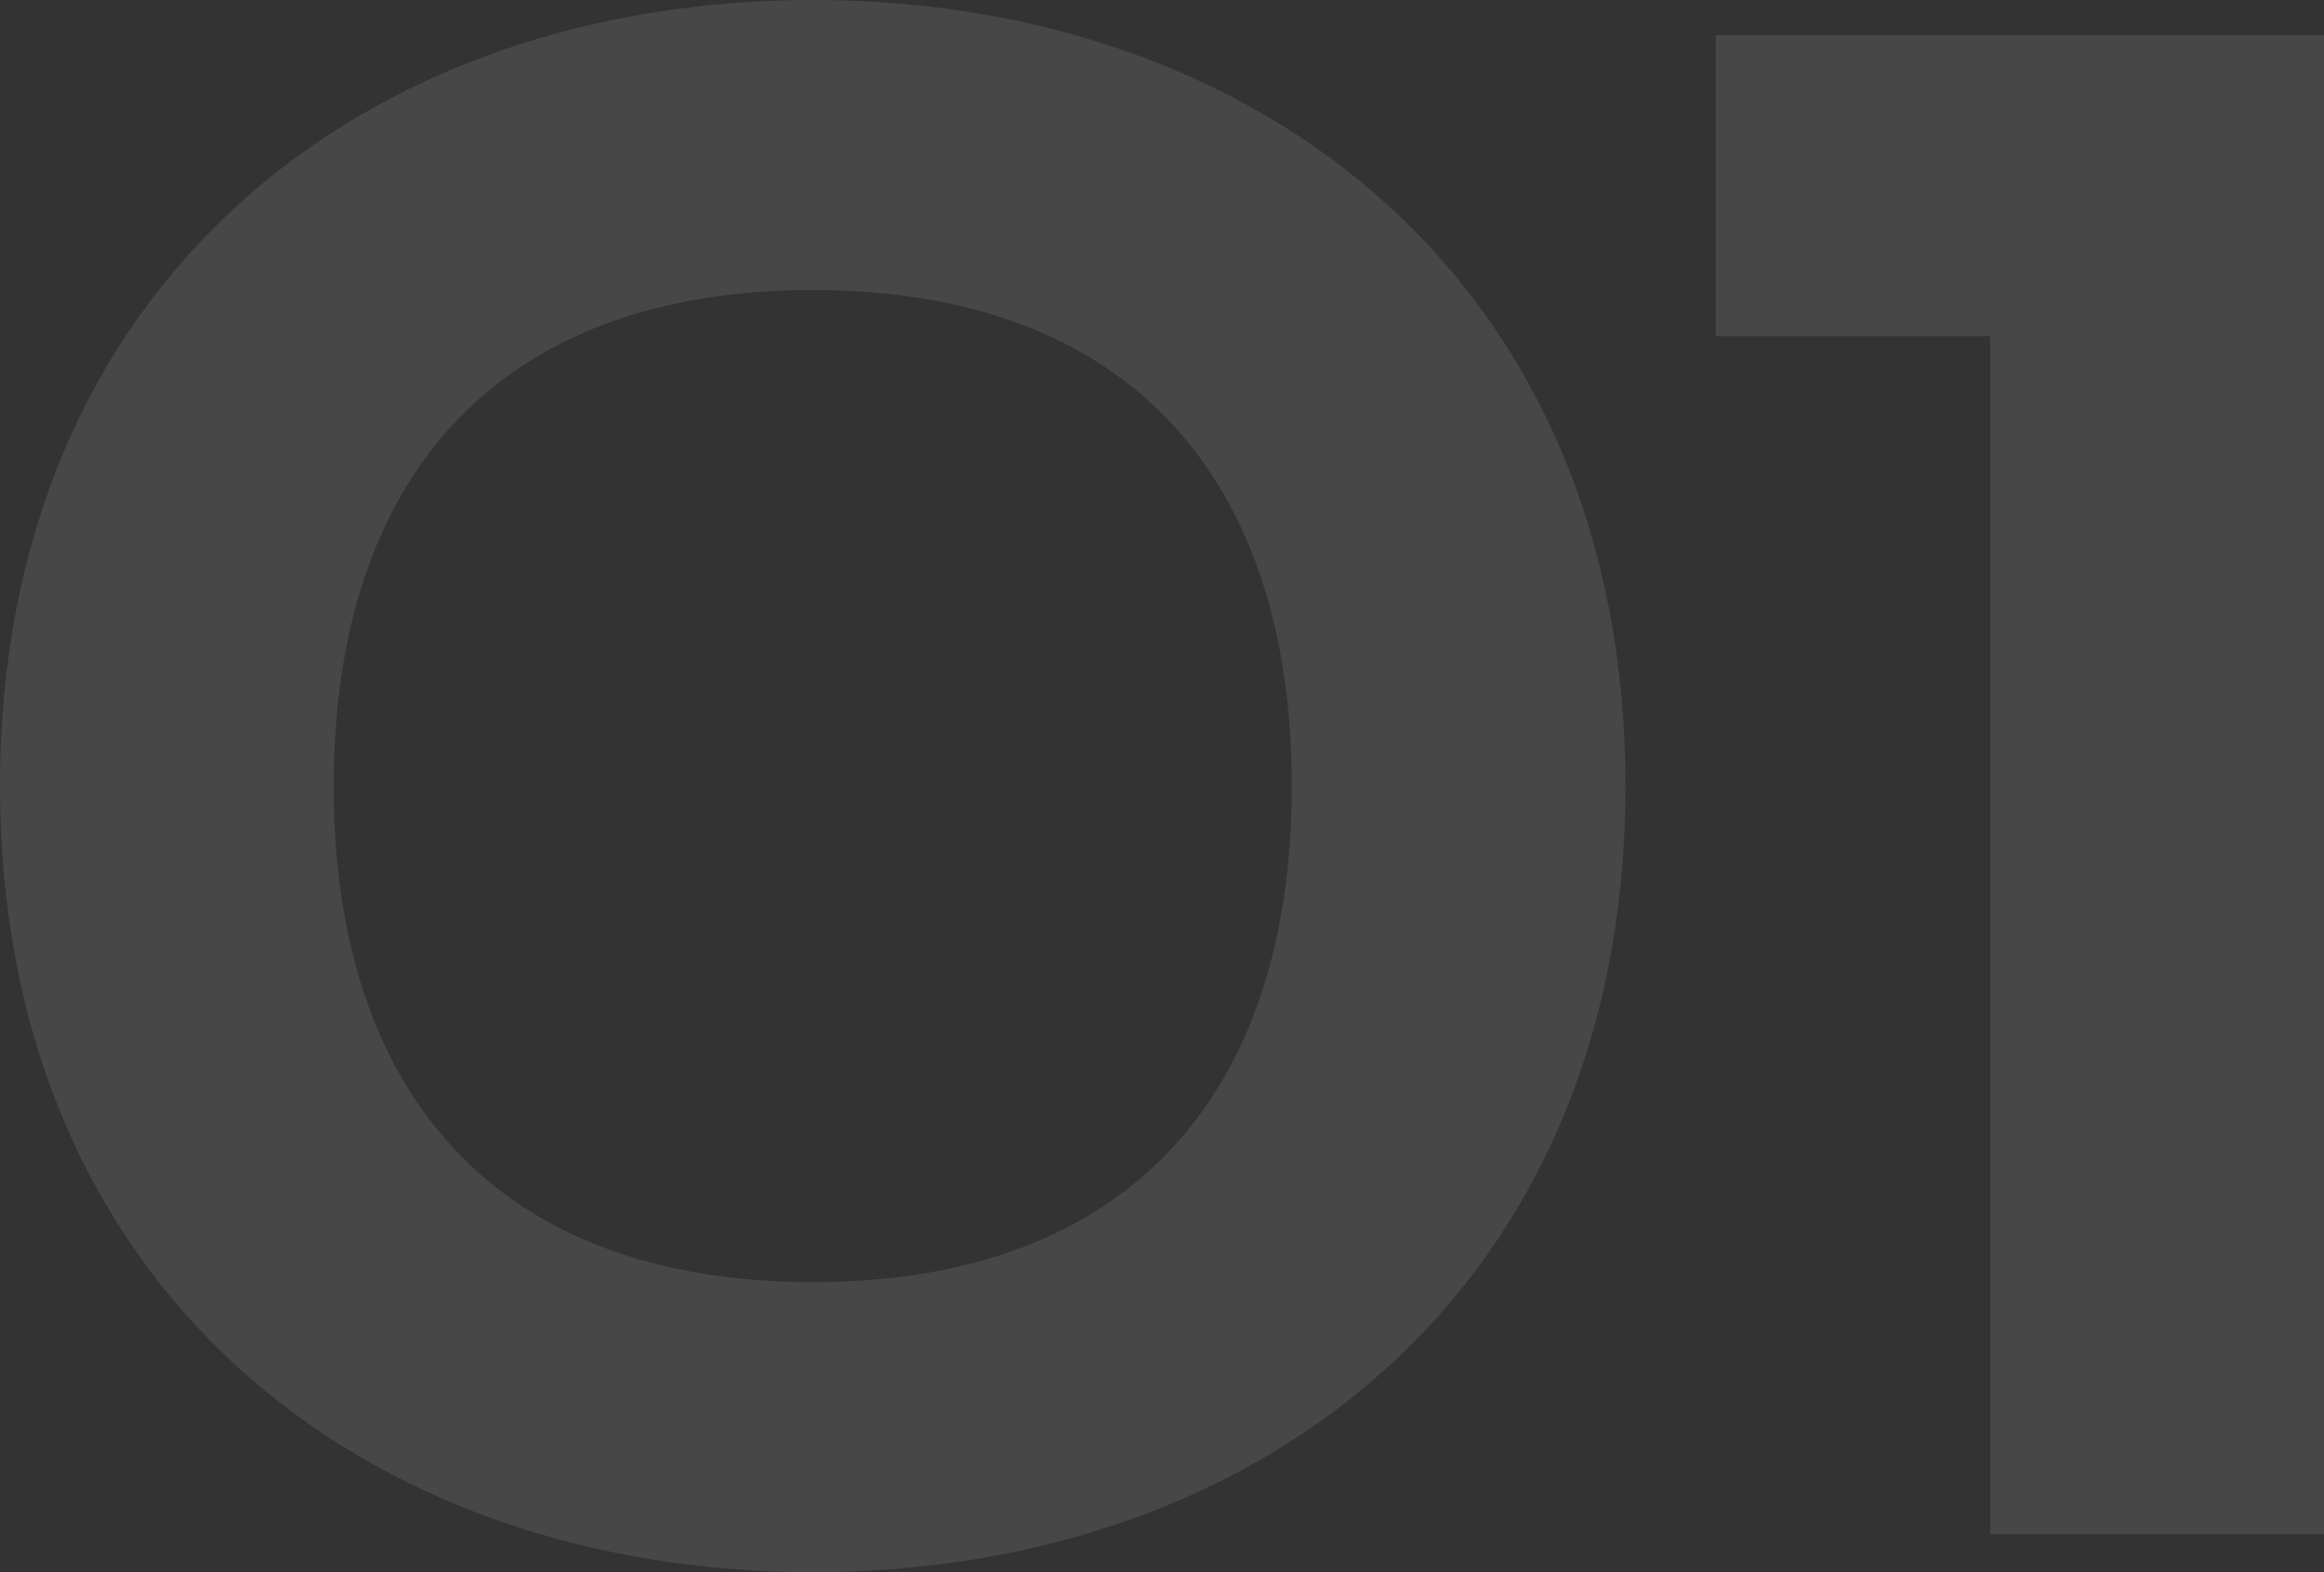 <svg width="102" height="69" viewBox="0 0 102 69" fill="none" xmlns="http://www.w3.org/2000/svg">
<rect x="0" y="0" width="102" height="69" fill="#333333" stroke="none"/>
<g opacity="0.1">
<path d="M14.646 34.5C14.646 20.938 21.852 12.729 35.671 12.729C49.491 12.729 56.696 20.938 56.696 34.5C56.696 48.062 49.491 56.271 35.671 56.271C21.852 56.271 14.646 48.062 14.646 34.5ZM71.342 34.5C71.342 12.491 55.397 0 35.671 0C15.946 0 0 12.491 0 34.5C0 56.509 15.946 69 35.671 69C55.397 69 71.342 56.509 71.342 34.5Z" fill="white"/>
<path d="M75.306 1.547V14.752H87.354V67.335H102V1.547H75.306Z" fill="white"/>
</g>
</svg>
